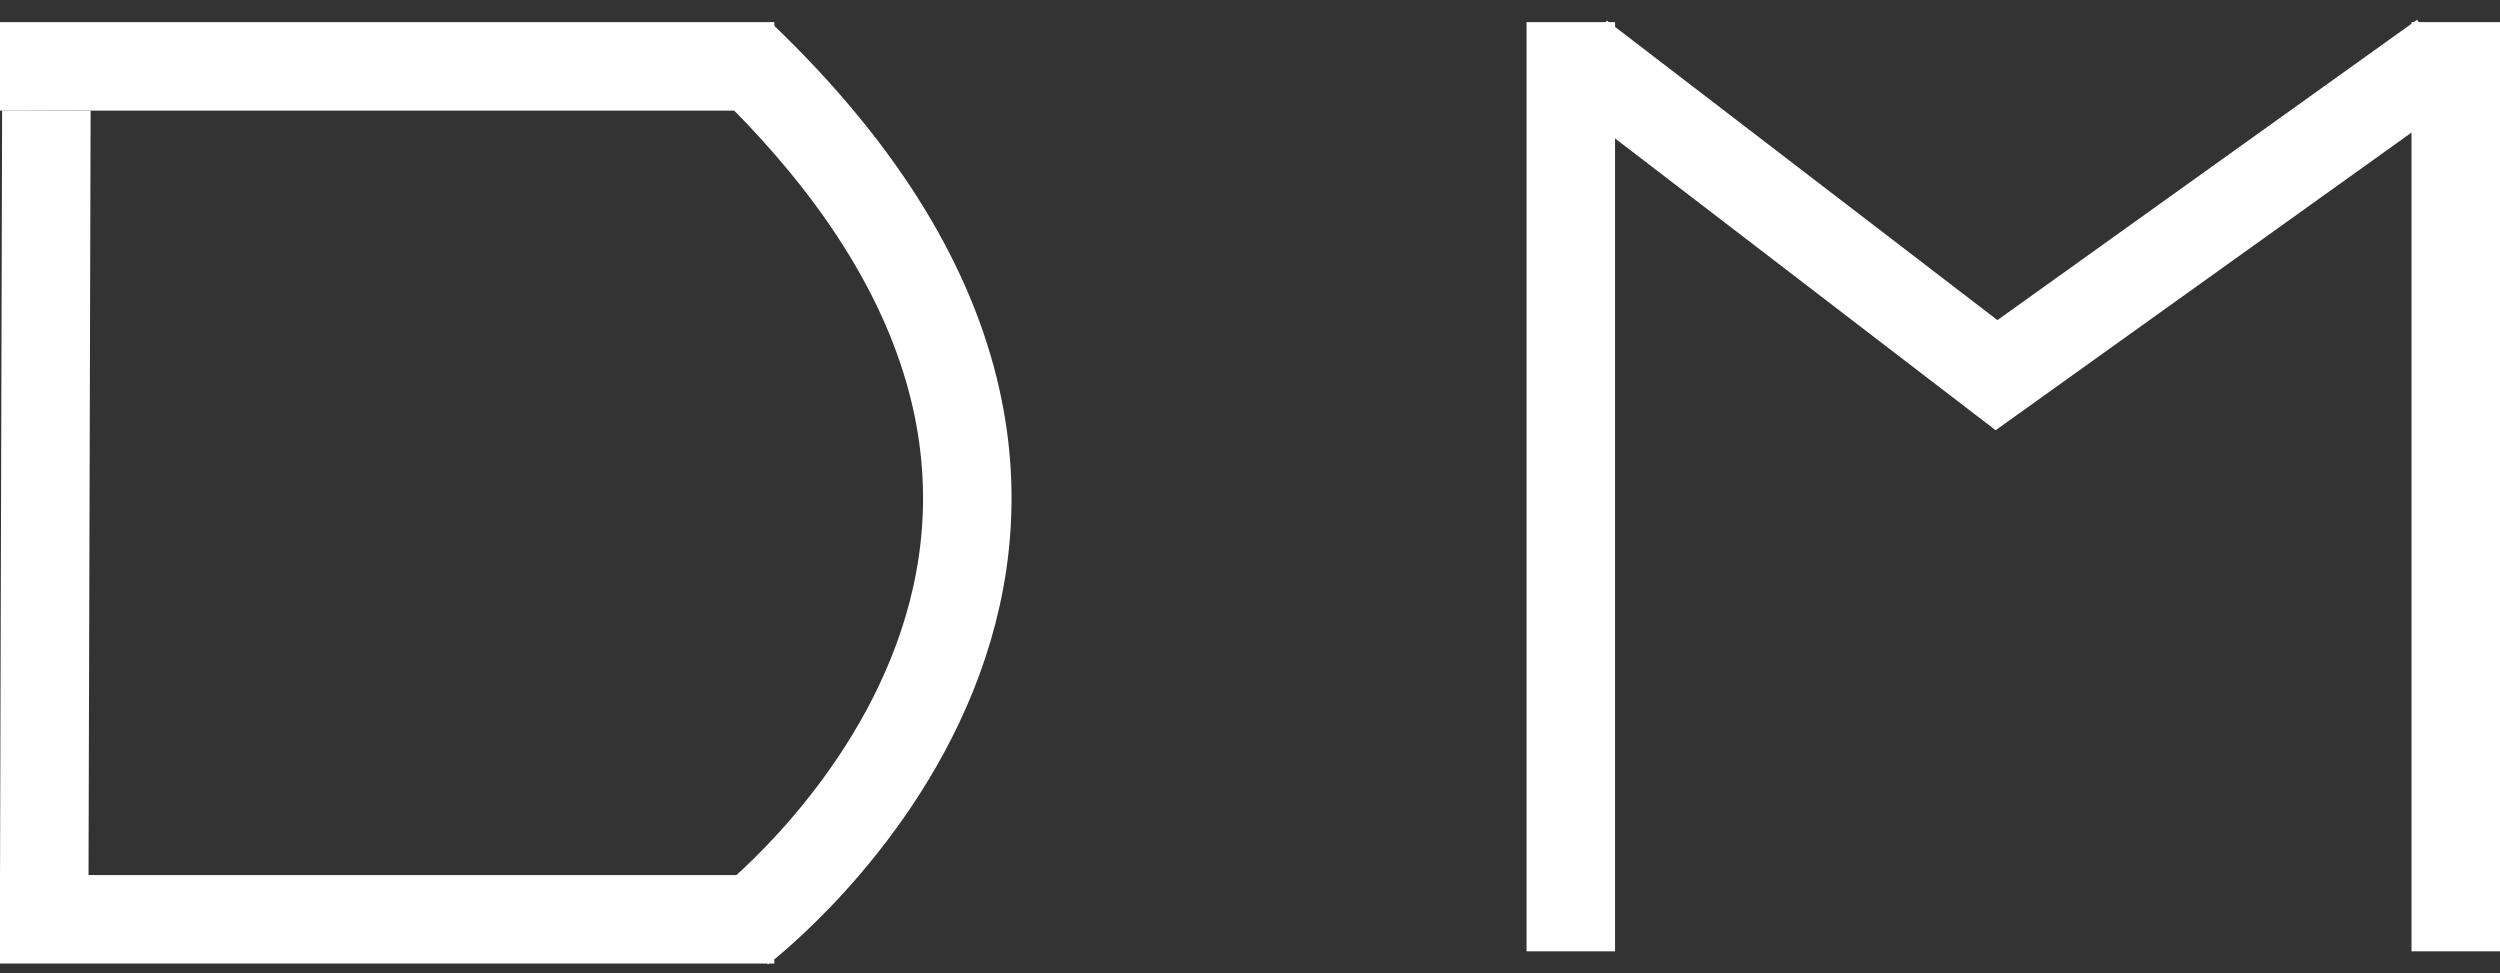 <svg width="113" height="44" viewBox="0 0 113 44" fill="none" xmlns="http://www.w3.org/2000/svg">
<rect x="0" y="0" width="113" height="44" fill="#333333" stroke="none"/>
<path d="M0 3H35" stroke="white" stroke-width="4"/>
<path d="M2.096 5L2 40" stroke="white" stroke-width="4"/>
<path d="M0 41.552H35M33.5 2.5C56.5 24.5 33.5 42 33.5 42" stroke="white" stroke-width="4"/>
<path d="M71 43L71 1" stroke="white" stroke-width="4"/>
<path d="M111 43L111 1" stroke="white" stroke-width="4"/>
<path d="M71.415 2.52L90.243 16.958L110.415 2.52" stroke="white" stroke-width="4"/>
</svg>
